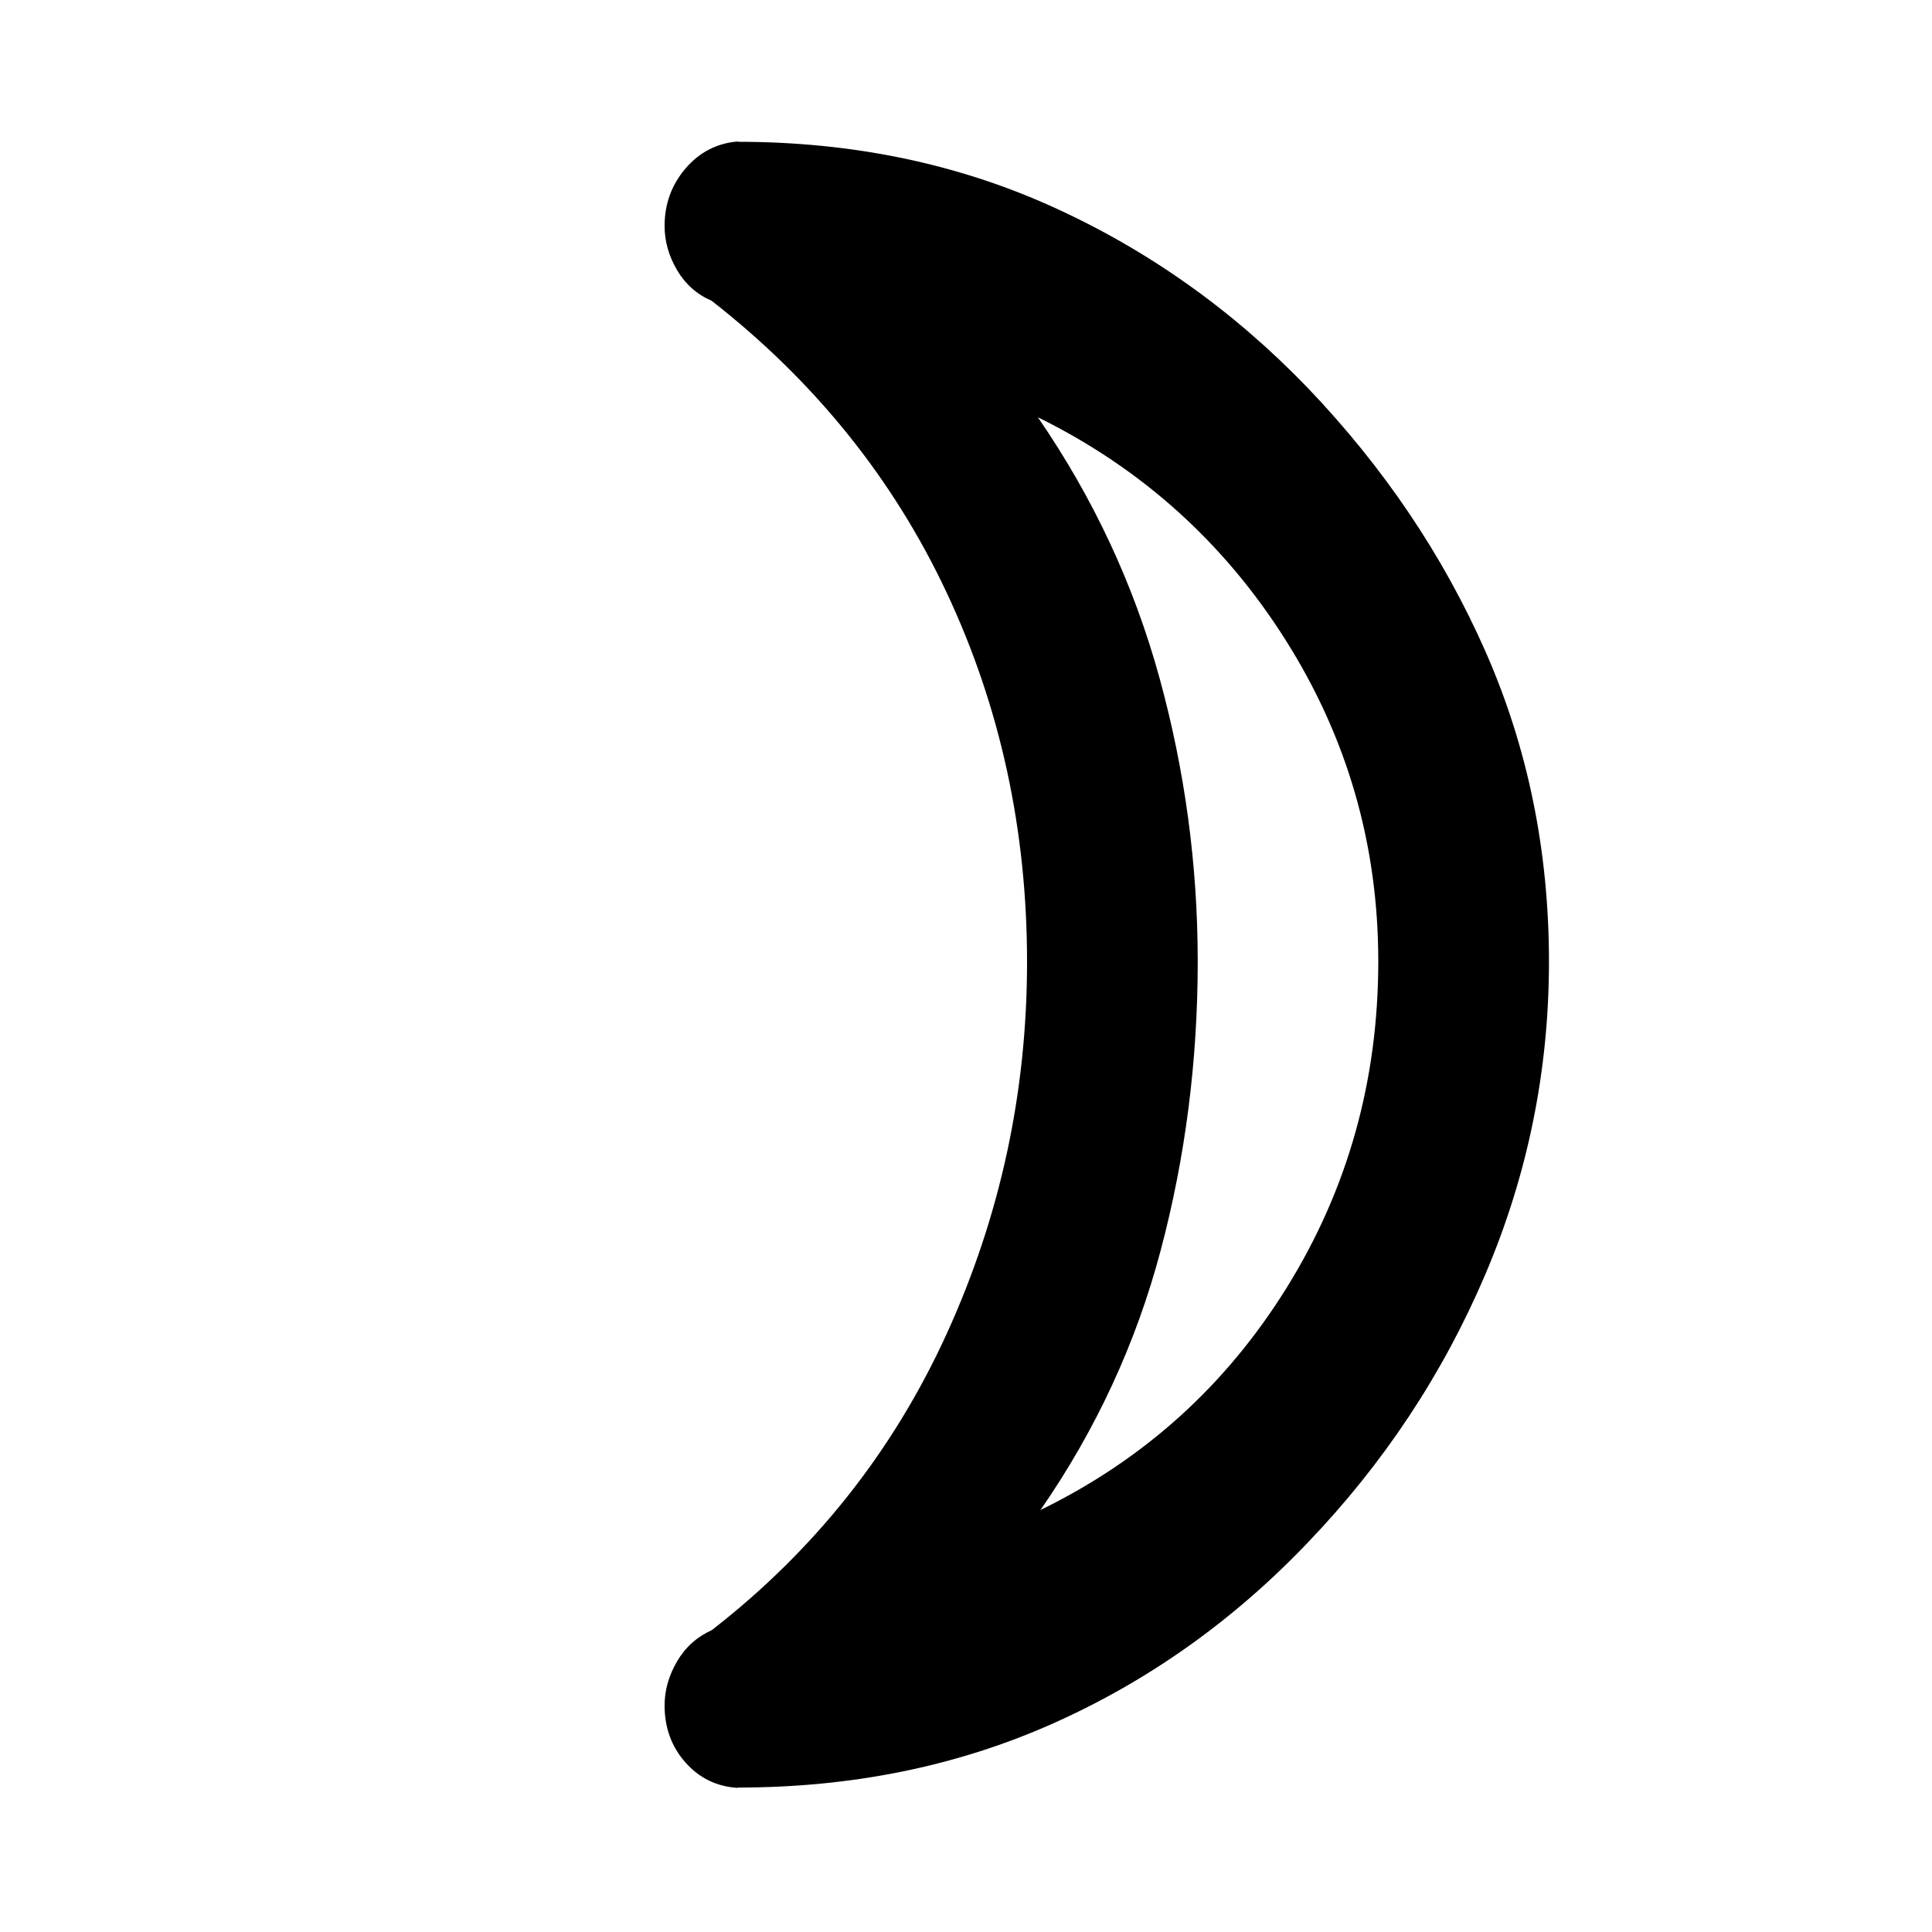 <svg xmlns="http://www.w3.org/2000/svg" height="40" viewBox="0 -960 960 960" width="40"><path d="M517.03-209.71q77.21-37.62 122.52-110.77 45.31-73.14 45.31-161.82 0-86.76-45.98-159.56-45.97-72.81-123.18-110.81 41.37 60.16 60.4 129.36 19.04 69.19 19.04 141.06 0 74.09-18.37 143.42-18.37 69.34-59.74 129.12Zm132.82-557.5q56.64 59.25 88.23 130.84 31.59 71.59 31.59 154.22 0 81.06-31.59 155.3-31.59 74.23-88.26 133.37-55.72 58.37-126.99 90.04-71.28 31.67-156.29 31.67.03 0 .12.03t-.09.13q-15.63-.94-25.99-12.64-10.35-11.71-10.35-28.33 0-11.22 6.15-21.8t17.34-15.63q76.69-59.63 116.65-147.16 39.96-87.53 39.96-184.84 0-98.54-39.96-183.55-39.96-85-116.75-144.97-10.97-4.72-17.18-15.23-6.21-10.51-6.21-21.99 0-16.32 10.35-28.48 10.36-12.15 25.99-13.47.18.1.09.13t-.12.03q85.01 0 156.31 32.24t127 90.09Zm-54.71 285.06Z"/></svg>